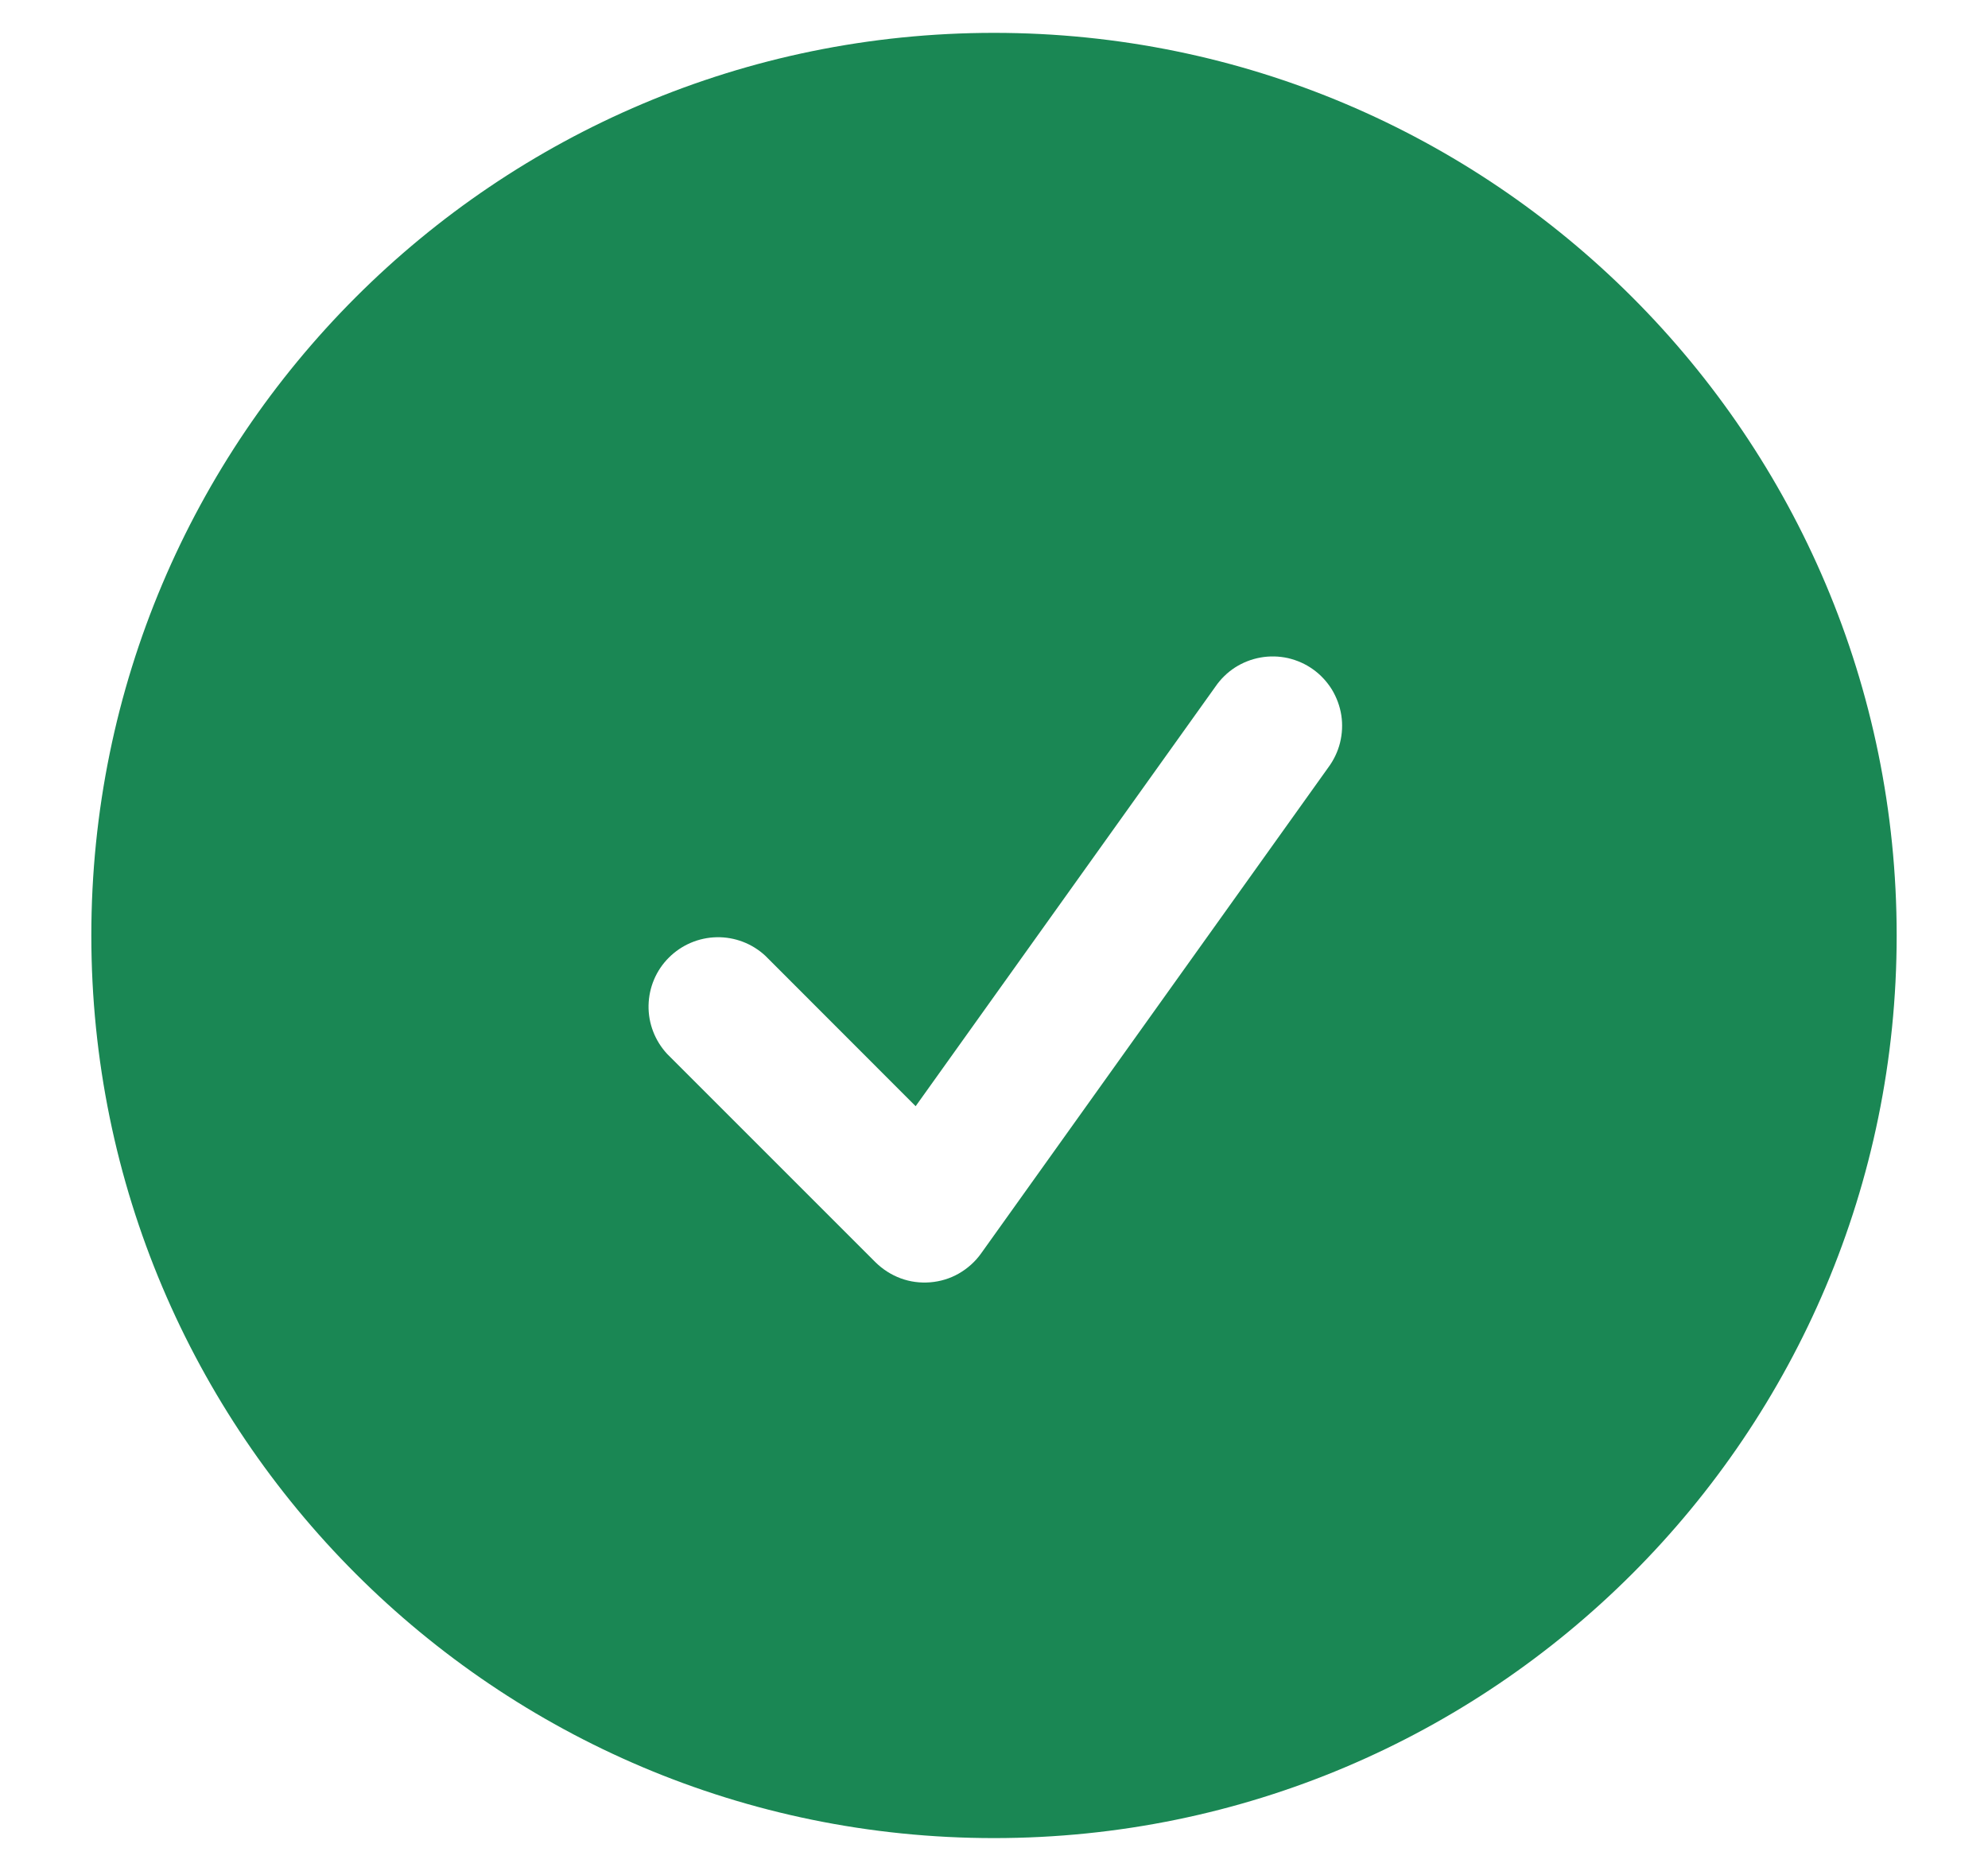 <svg width="17" height="16" viewBox="0 0 17 16" fill="none" xmlns="http://www.w3.org/2000/svg">
<path fill-rule="evenodd" clip-rule="evenodd" d="M0.781 8C0.781 3.737 4.237 0.281 8.5 0.281C12.763 0.281 16.219 3.737 16.219 8C16.219 12.263 12.763 15.719 8.5 15.719C4.237 15.719 0.781 12.263 0.781 8ZM11.358 6.564C11.405 6.501 11.44 6.428 11.459 6.352C11.478 6.275 11.482 6.195 11.47 6.117C11.458 6.039 11.43 5.964 11.389 5.896C11.347 5.829 11.293 5.77 11.228 5.724C11.164 5.678 11.091 5.646 11.014 5.628C10.937 5.611 10.857 5.609 10.779 5.623C10.701 5.637 10.627 5.666 10.56 5.709C10.494 5.752 10.437 5.808 10.392 5.874L7.83 9.46L6.545 8.174C6.432 8.069 6.283 8.012 6.129 8.015C5.976 8.018 5.829 8.08 5.72 8.189C5.611 8.297 5.549 8.444 5.546 8.598C5.543 8.752 5.601 8.901 5.705 9.013L7.487 10.795C7.548 10.855 7.621 10.902 7.702 10.932C7.783 10.962 7.869 10.973 7.955 10.966C8.041 10.959 8.124 10.934 8.199 10.891C8.274 10.848 8.339 10.79 8.389 10.72L11.358 6.564Z" fill="#1A8754"/>
</svg>
